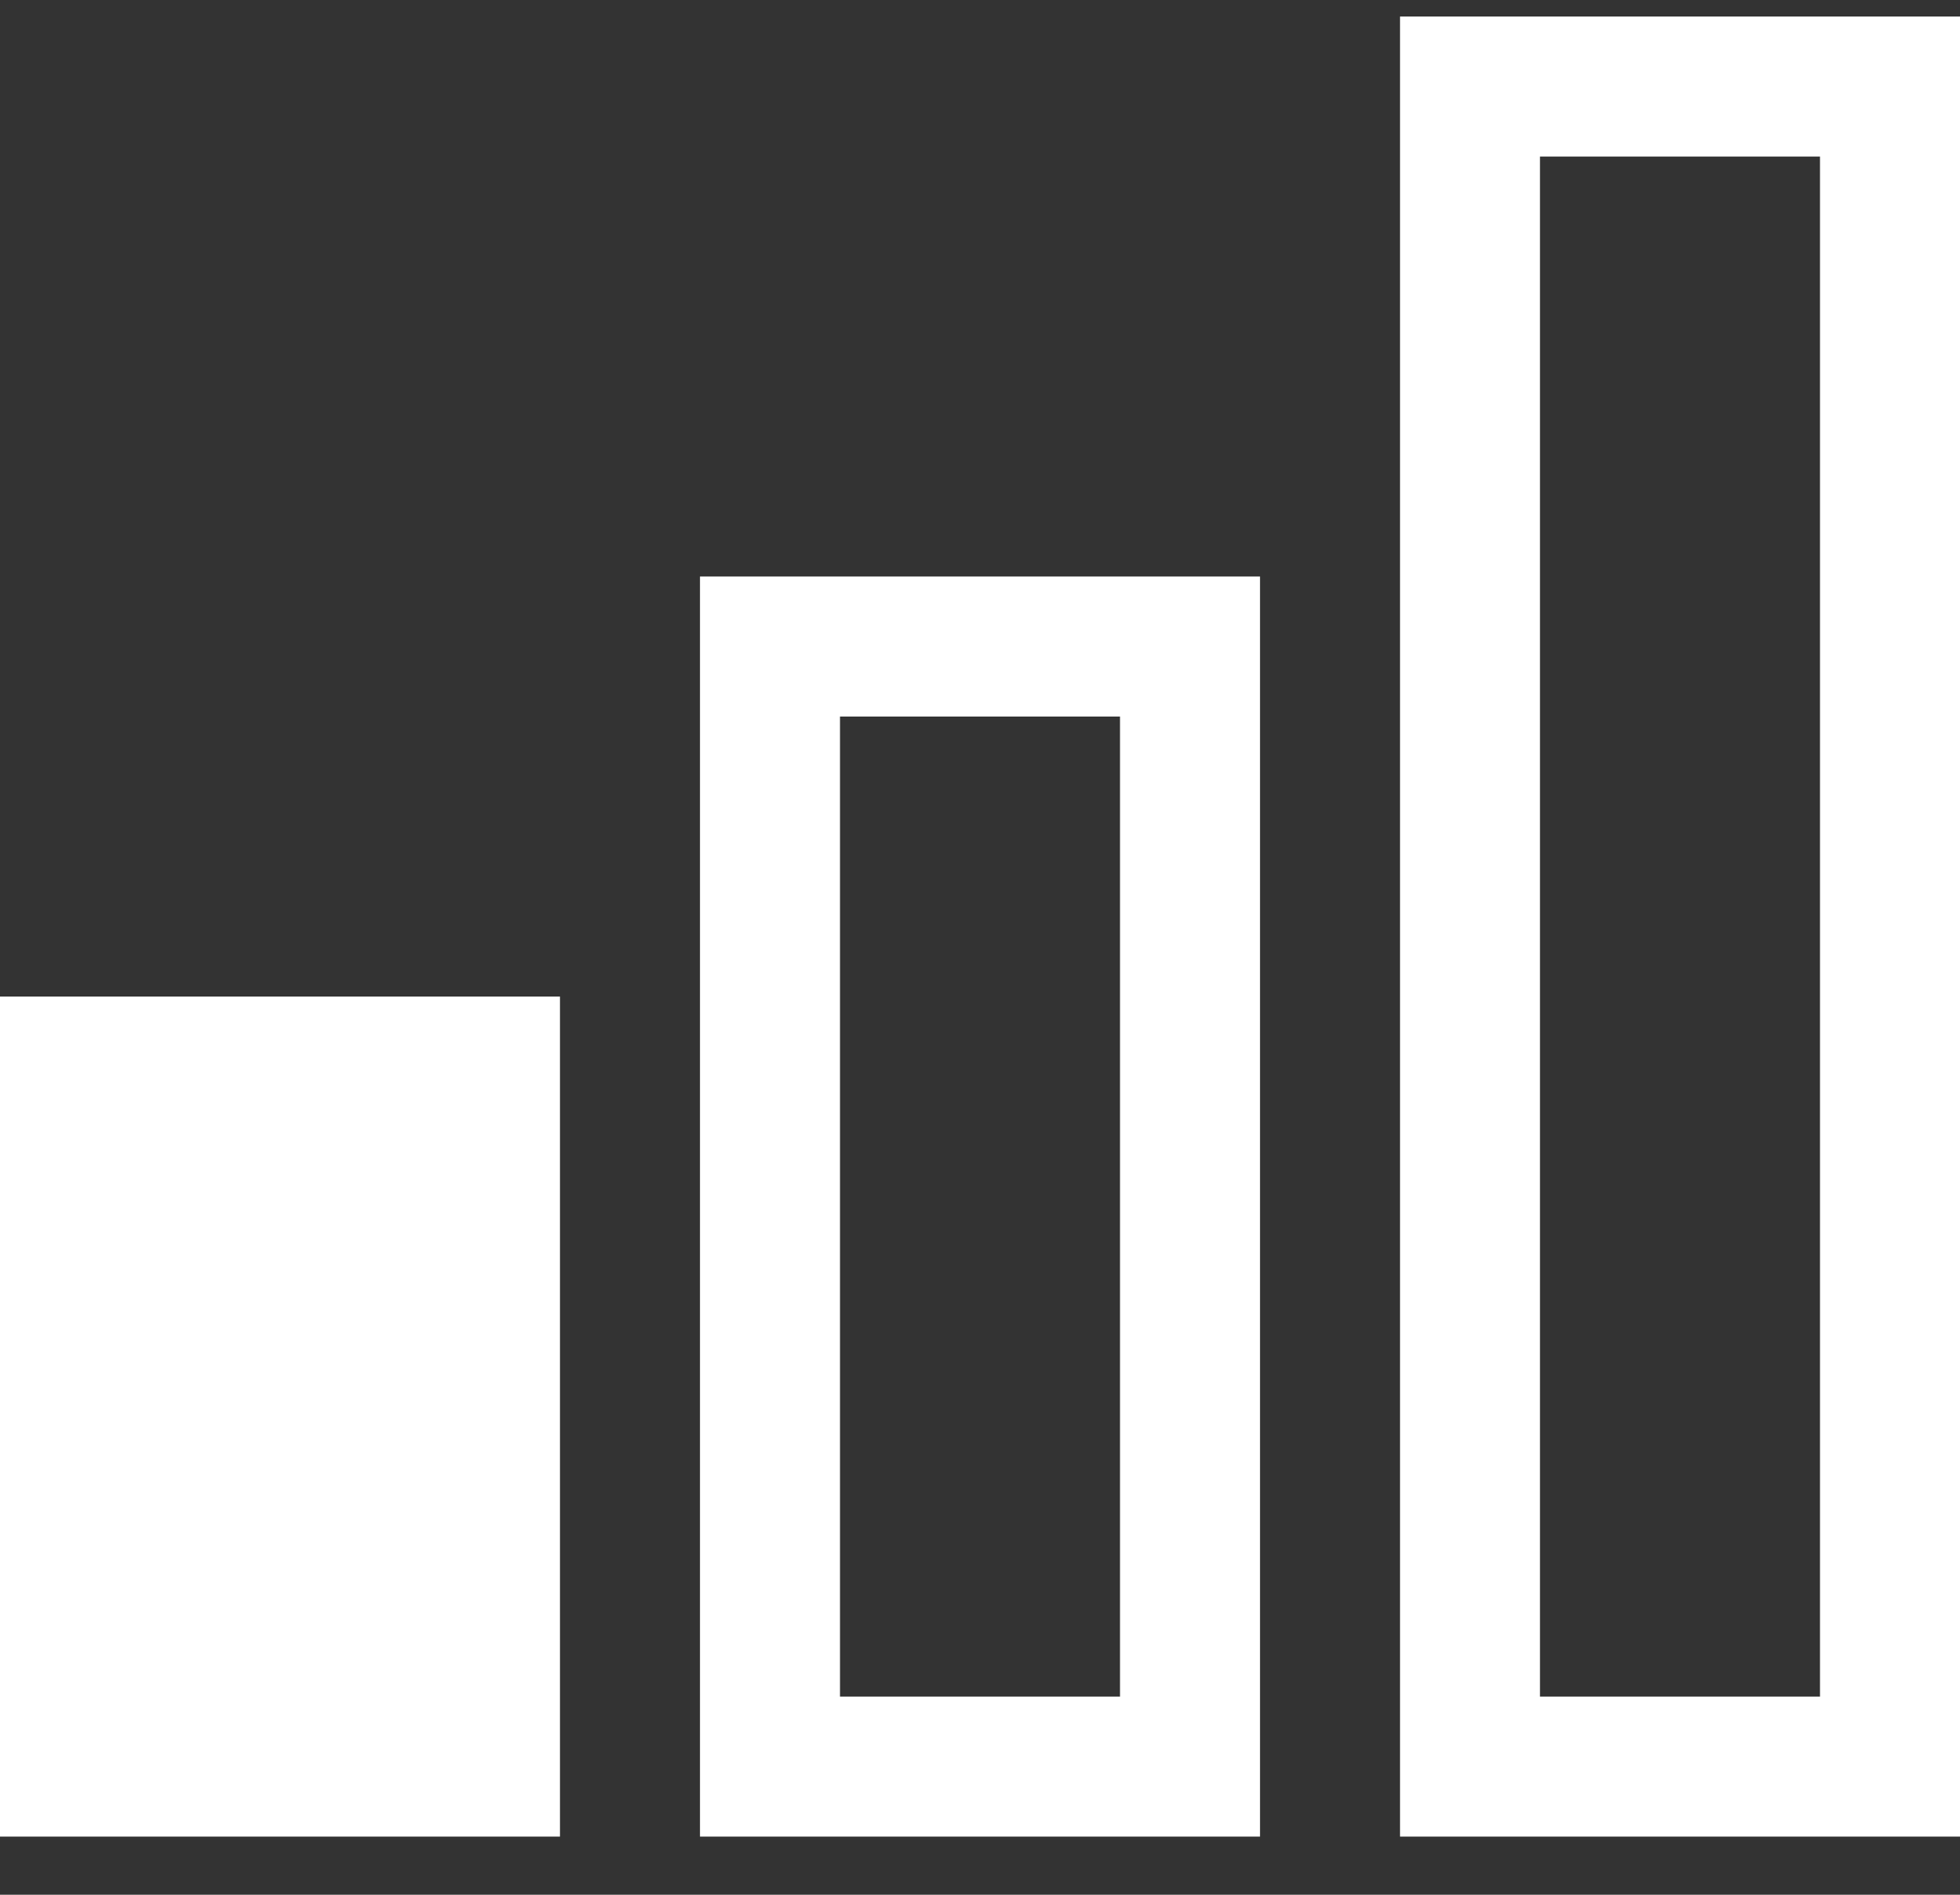 <svg width="30" height="29" viewBox="0 0 30 29" fill="none" xmlns="http://www.w3.org/2000/svg">
<rect x="0" y="0" width="30" height="29" fill="#333333" stroke="none"/>
<path d="M30 28.11H21.429V0.253H30V28.11ZM23.571 25.967H27.857V2.396H23.571V25.967ZM19.286 28.11H10.714V8.824H19.286V28.11ZM12.857 25.967H17.143V10.967H12.857V25.967ZM8.571 28.11H0V15.253H8.571V28.11Z" fill="white"/>
</svg>
